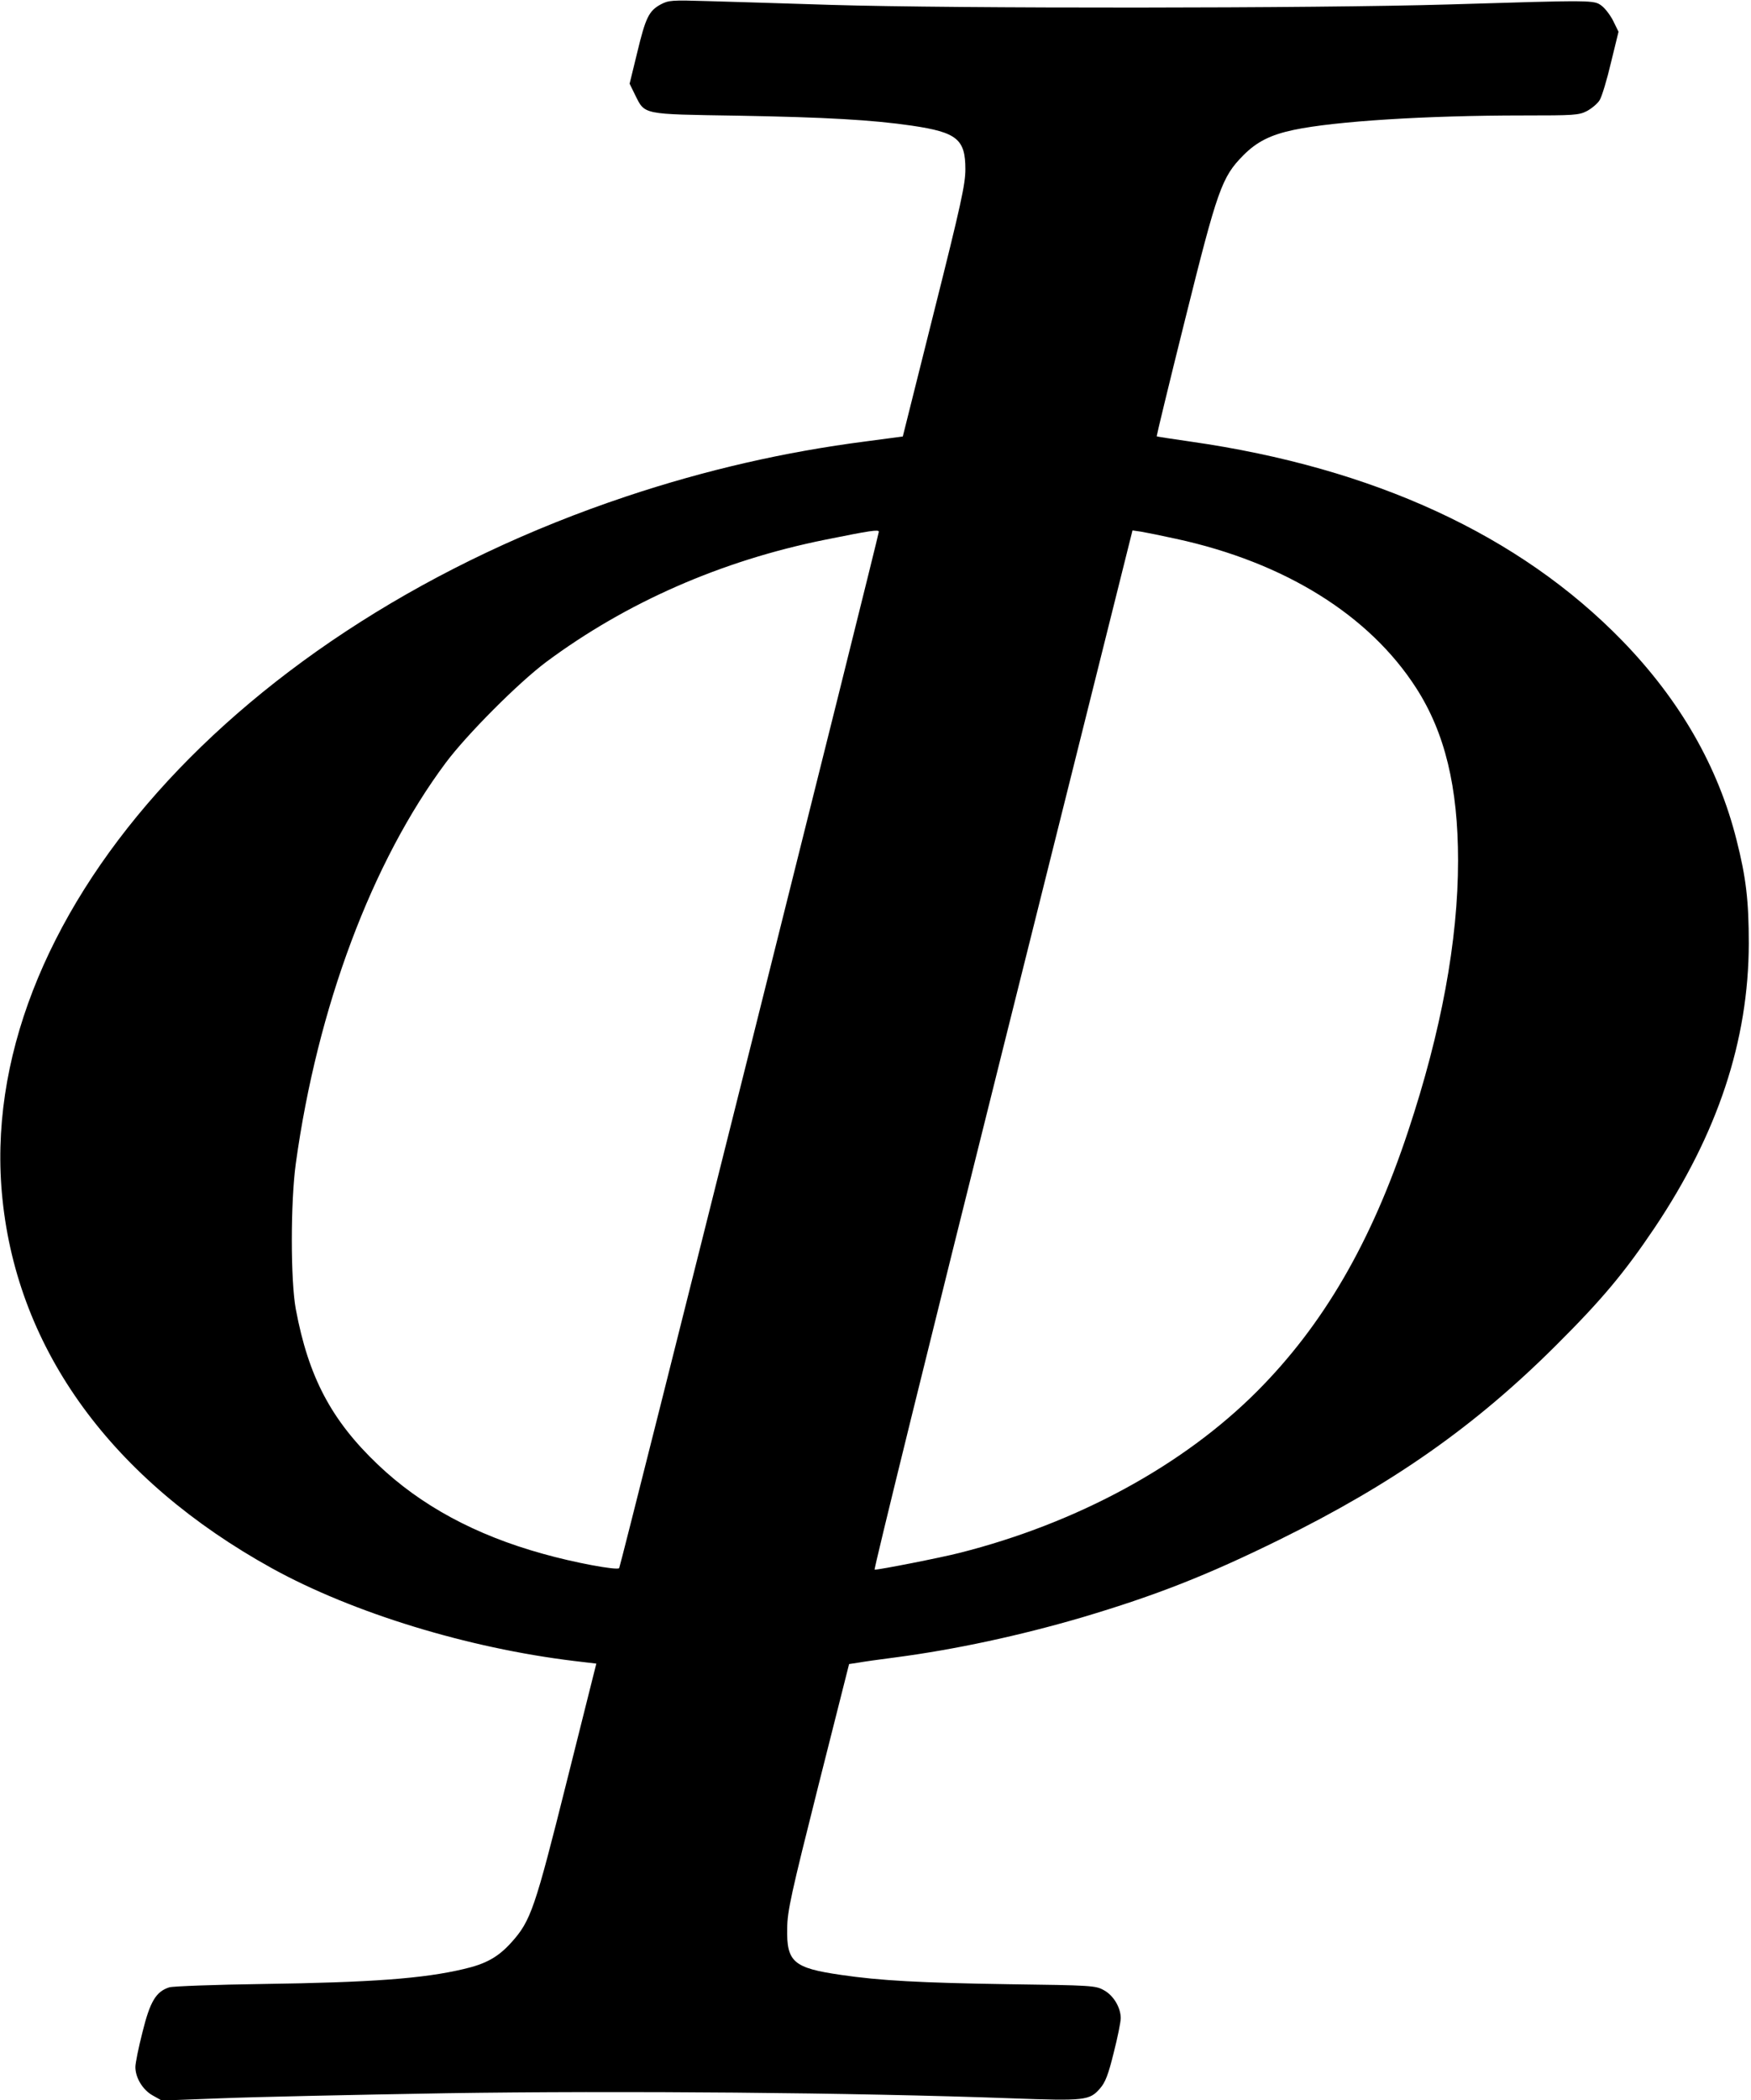 <?xml version="1.0" standalone="no"?>
<!DOCTYPE svg PUBLIC "-//W3C//DTD SVG 20010904//EN"
 "http://www.w3.org/TR/2001/REC-SVG-20010904/DTD/svg10.dtd">
<svg version="1.0" xmlns="http://www.w3.org/2000/svg"
 width="789pt" height="946pt" viewBox="0 0 789 946"
 preserveAspectRatio="xMidYMid meet">
<g transform="translate(0,946) scale(0.1,-0.1)"
fill="#000000" stroke="none">
<path d="M2977 9440 c-53 -29 -68 -59 -106 -218 l-34 -139 24 -49 c46 -92 28
-88 462 -95 397 -7 609 -19 786 -45 203 -30 241 -61 241 -196 0 -67 -19 -156
-141 -641 l-141 -563 -166 -22 c-366 -47 -723 -129 -1077 -247 -1762 -587
-2943 -1916 -2814 -3165 70 -684 495 -1266 1215 -1664 365 -201 882 -359 1360
-417 l101 -12 -133 -530 c-144 -575 -162 -628 -249 -725 -60 -67 -116 -98
-217 -121 -182 -43 -416 -60 -903 -67 -214 -3 -404 -10 -422 -15 -60 -19 -87
-64 -121 -202 -18 -70 -32 -140 -32 -157 0 -48 33 -103 78 -128 l41 -23 263
10 c145 6 604 16 1020 23 780 12 1839 3 2547 -23 329 -12 351 -10 398 45 23
26 37 61 61 159 18 70 32 140 32 157 0 48 -33 103 -76 126 -37 21 -56 22 -429
27 -394 6 -581 16 -756 42 -214 31 -245 58 -242 210 1 79 18 155 140 640 l139
550 40 6 c21 4 98 15 169 24 267 35 560 98 840 180 333 99 563 189 890 350
512 252 883 513 1246 875 206 205 308 327 444 529 285 425 424 844 425 1281 0
191 -12 297 -55 466 -83 331 -255 630 -515 898 -463 476 -1120 779 -1945 897
-82 12 -151 22 -153 24 -1 1 56 238 128 526 146 586 165 641 262 739 60 61
123 93 228 115 185 39 596 65 1033 65 230 0 251 1 288 20 22 12 48 34 57 49
10 16 33 92 51 169 l34 139 -24 49 c-13 26 -37 57 -52 68 -35 26 -32 26 -687
6 -600 -18 -2225 -19 -2785 -2 -209 7 -459 14 -555 17 -164 5 -177 4 -213 -15z
m983 -2375 c0 -17 -1164 -4662 -1170 -4668 -10 -11 -204 25 -345 65 -303 84
-549 217 -743 402 -209 199 -312 394 -369 699 -24 128 -24 483 0 657 97 702
343 1359 676 1805 95 127 327 360 453 454 361 268 789 456 1256 550 203 41
242 47 242 36z m1340 -32 c489 -106 871 -344 1082 -673 129 -201 188 -445 188
-776 0 -361 -76 -771 -225 -1219 -166 -501 -382 -872 -680 -1171 -334 -335
-811 -594 -1340 -728 -86 -22 -361 -76 -384 -76 -5 0 255 1053 577 2341 l585
2340 41 -6 c23 -4 93 -18 156 -32z"/>
</g>
</svg>

